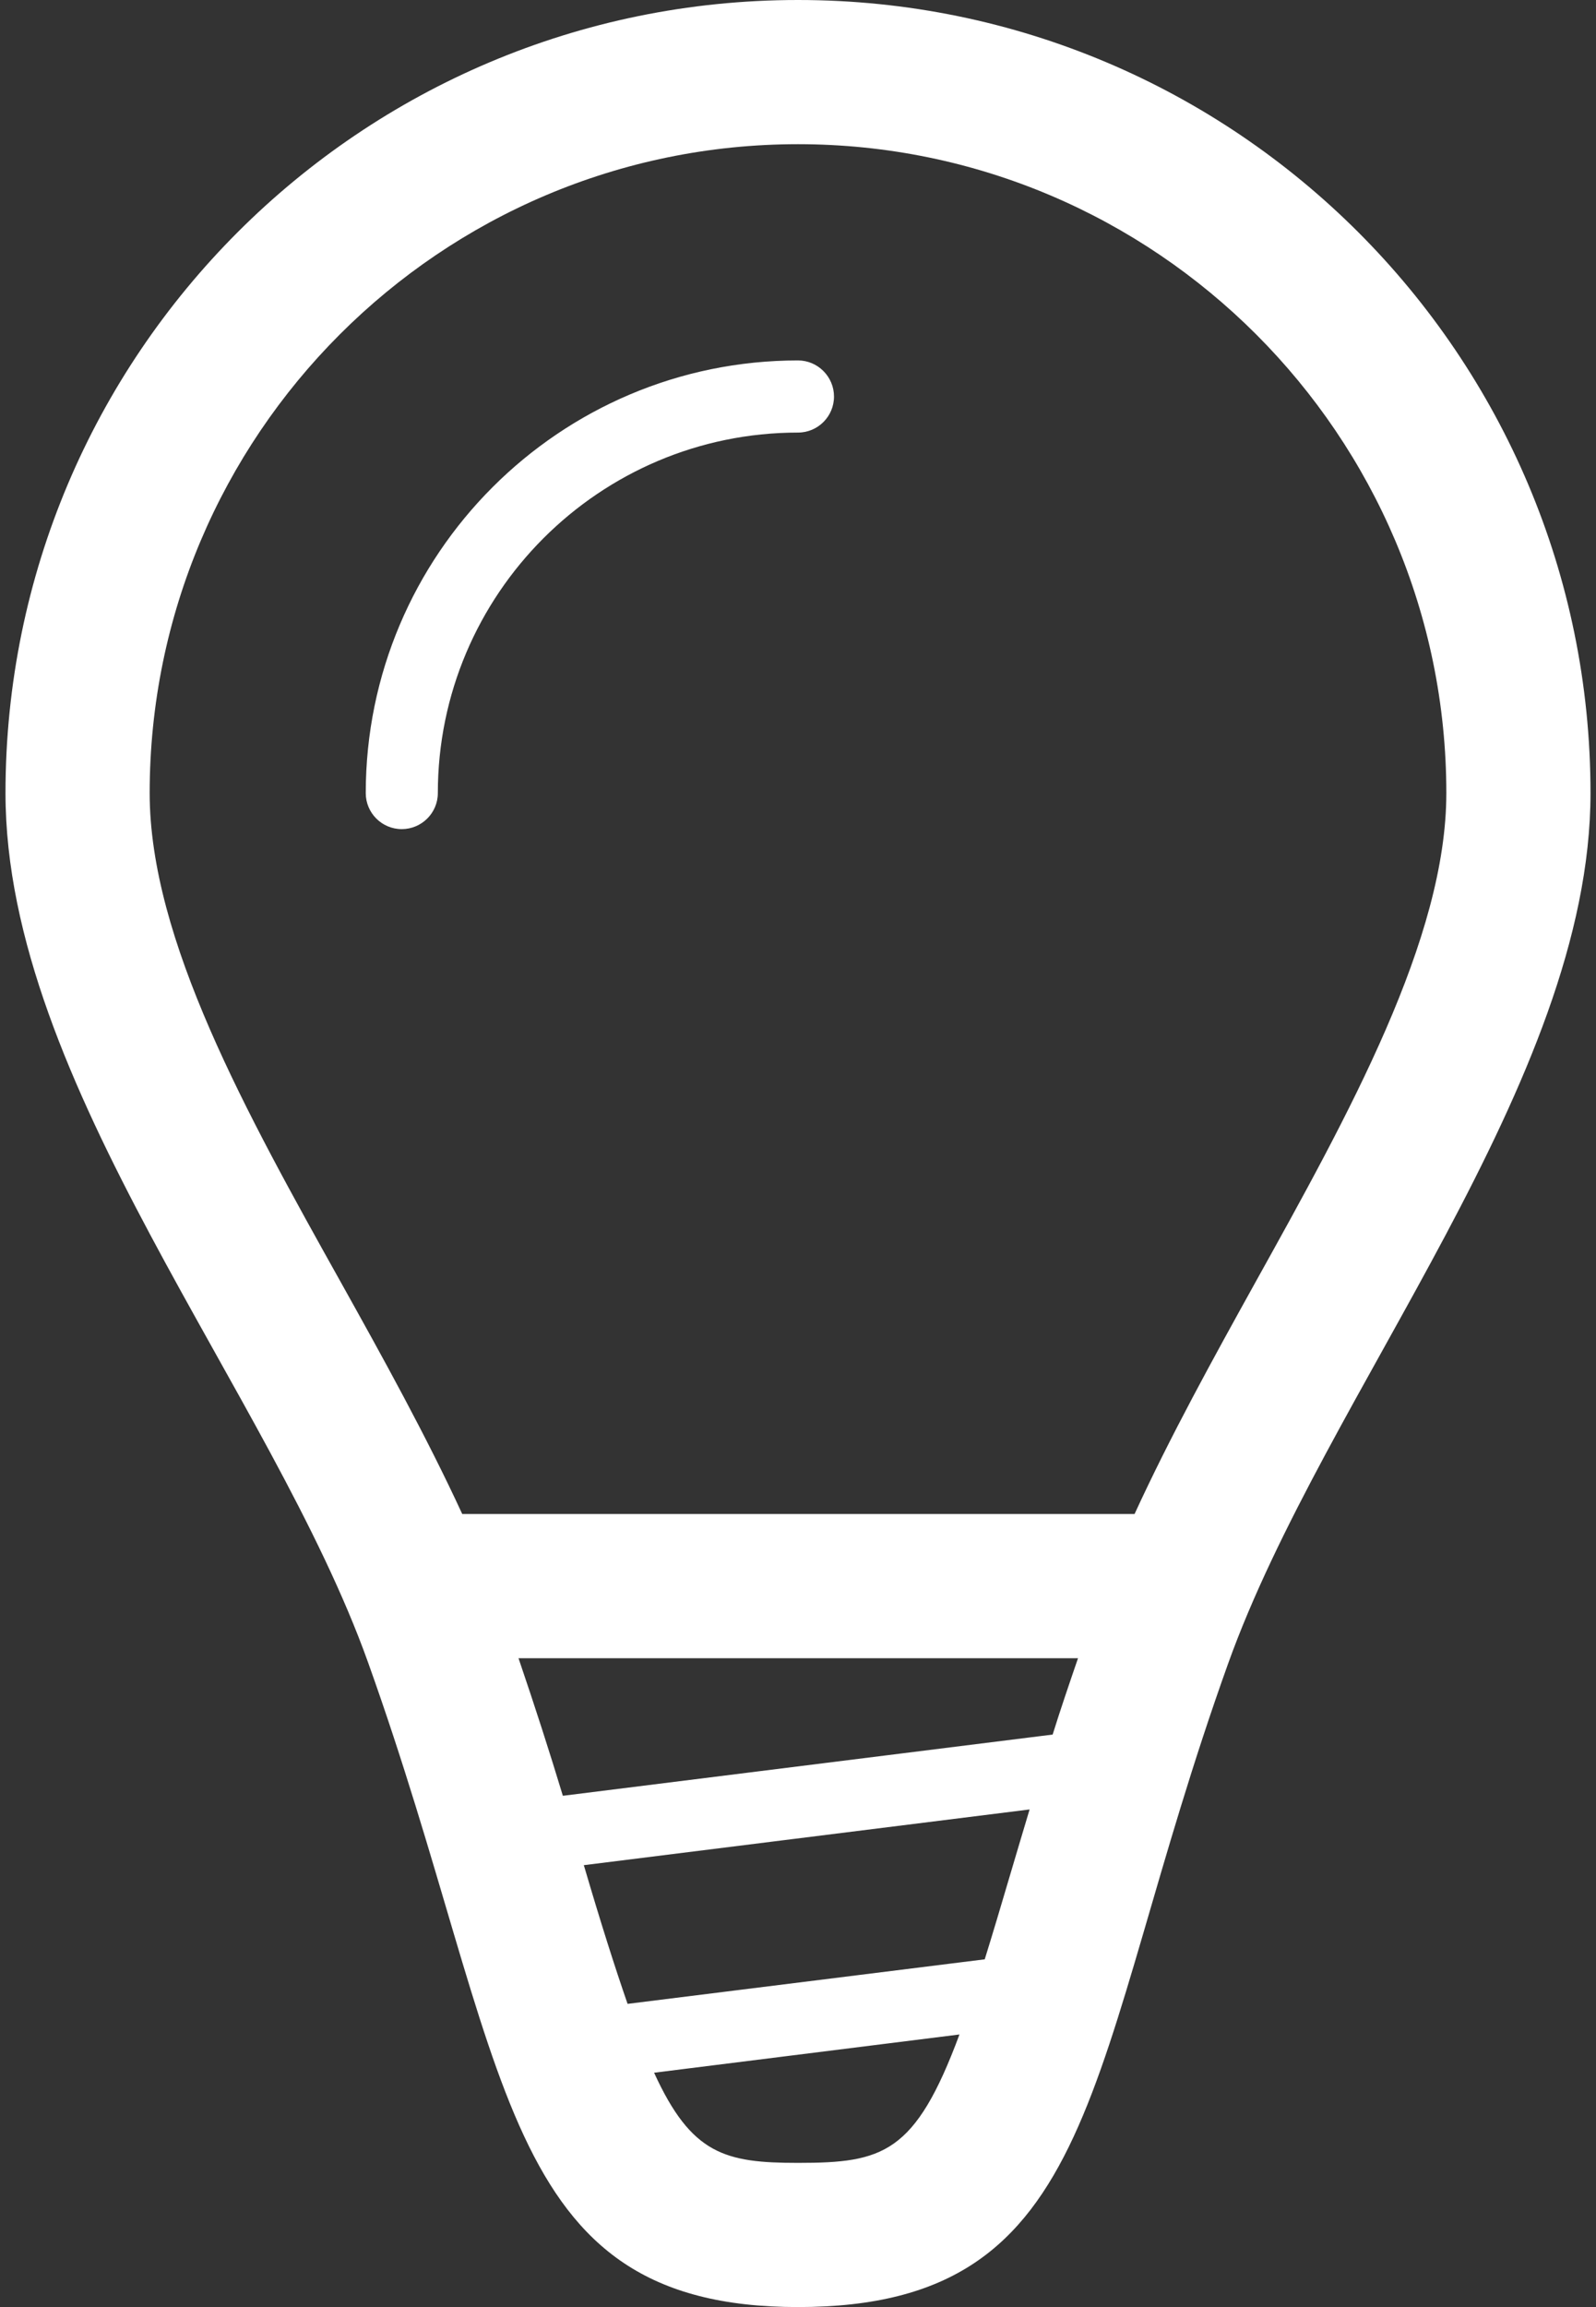 <svg width="18" height="26" viewBox="0 0 18 26" fill="none" xmlns="http://www.w3.org/2000/svg">
<rect x="0" y="0" width="18" height="26" fill="#333333" stroke="none"/>
<path d="M9 0C4.063 0 0.062 4.001 0.062 8.938C0.062 12.213 3.059 15.684 4.15 18.732C5.778 23.278 5.597 26 9 26C12.453 26 12.222 23.291 13.85 18.751C14.944 15.696 17.938 12.188 17.938 8.938C17.938 4.001 13.935 0 9 0ZM11.106 22.081L7.078 22.583C6.934 22.167 6.779 21.681 6.592 21.045C6.589 21.037 6.586 21.028 6.584 21.02L11.612 20.392C11.541 20.632 11.464 20.884 11.398 21.11C11.291 21.474 11.196 21.791 11.106 22.081ZM6.348 20.238C6.2 19.749 6.034 19.233 5.848 18.688H12.158C12.058 18.979 11.958 19.272 11.872 19.548L6.348 20.238ZM9 24.375C8.177 24.375 7.798 24.28 7.377 23.359L10.821 22.928C10.322 24.272 9.959 24.375 9 24.375ZM12.796 17.062H5.213C4.808 16.185 4.322 15.307 3.843 14.449C2.783 12.552 1.688 10.589 1.688 8.938C1.688 4.905 4.968 1.625 9 1.625C13.032 1.625 16.312 4.905 16.312 8.938C16.312 10.577 15.216 12.55 14.155 14.458C13.68 15.314 13.197 16.19 12.796 17.062ZM9 4.062C9.223 4.062 9.406 4.245 9.406 4.469C9.406 4.693 9.224 4.875 9 4.875C6.76 4.875 4.938 6.697 4.938 8.938C4.938 9.162 4.755 9.344 4.531 9.344C4.307 9.344 4.125 9.162 4.125 8.938C4.125 6.249 6.311 4.062 9 4.062Z" fill="white"/>
</svg>
